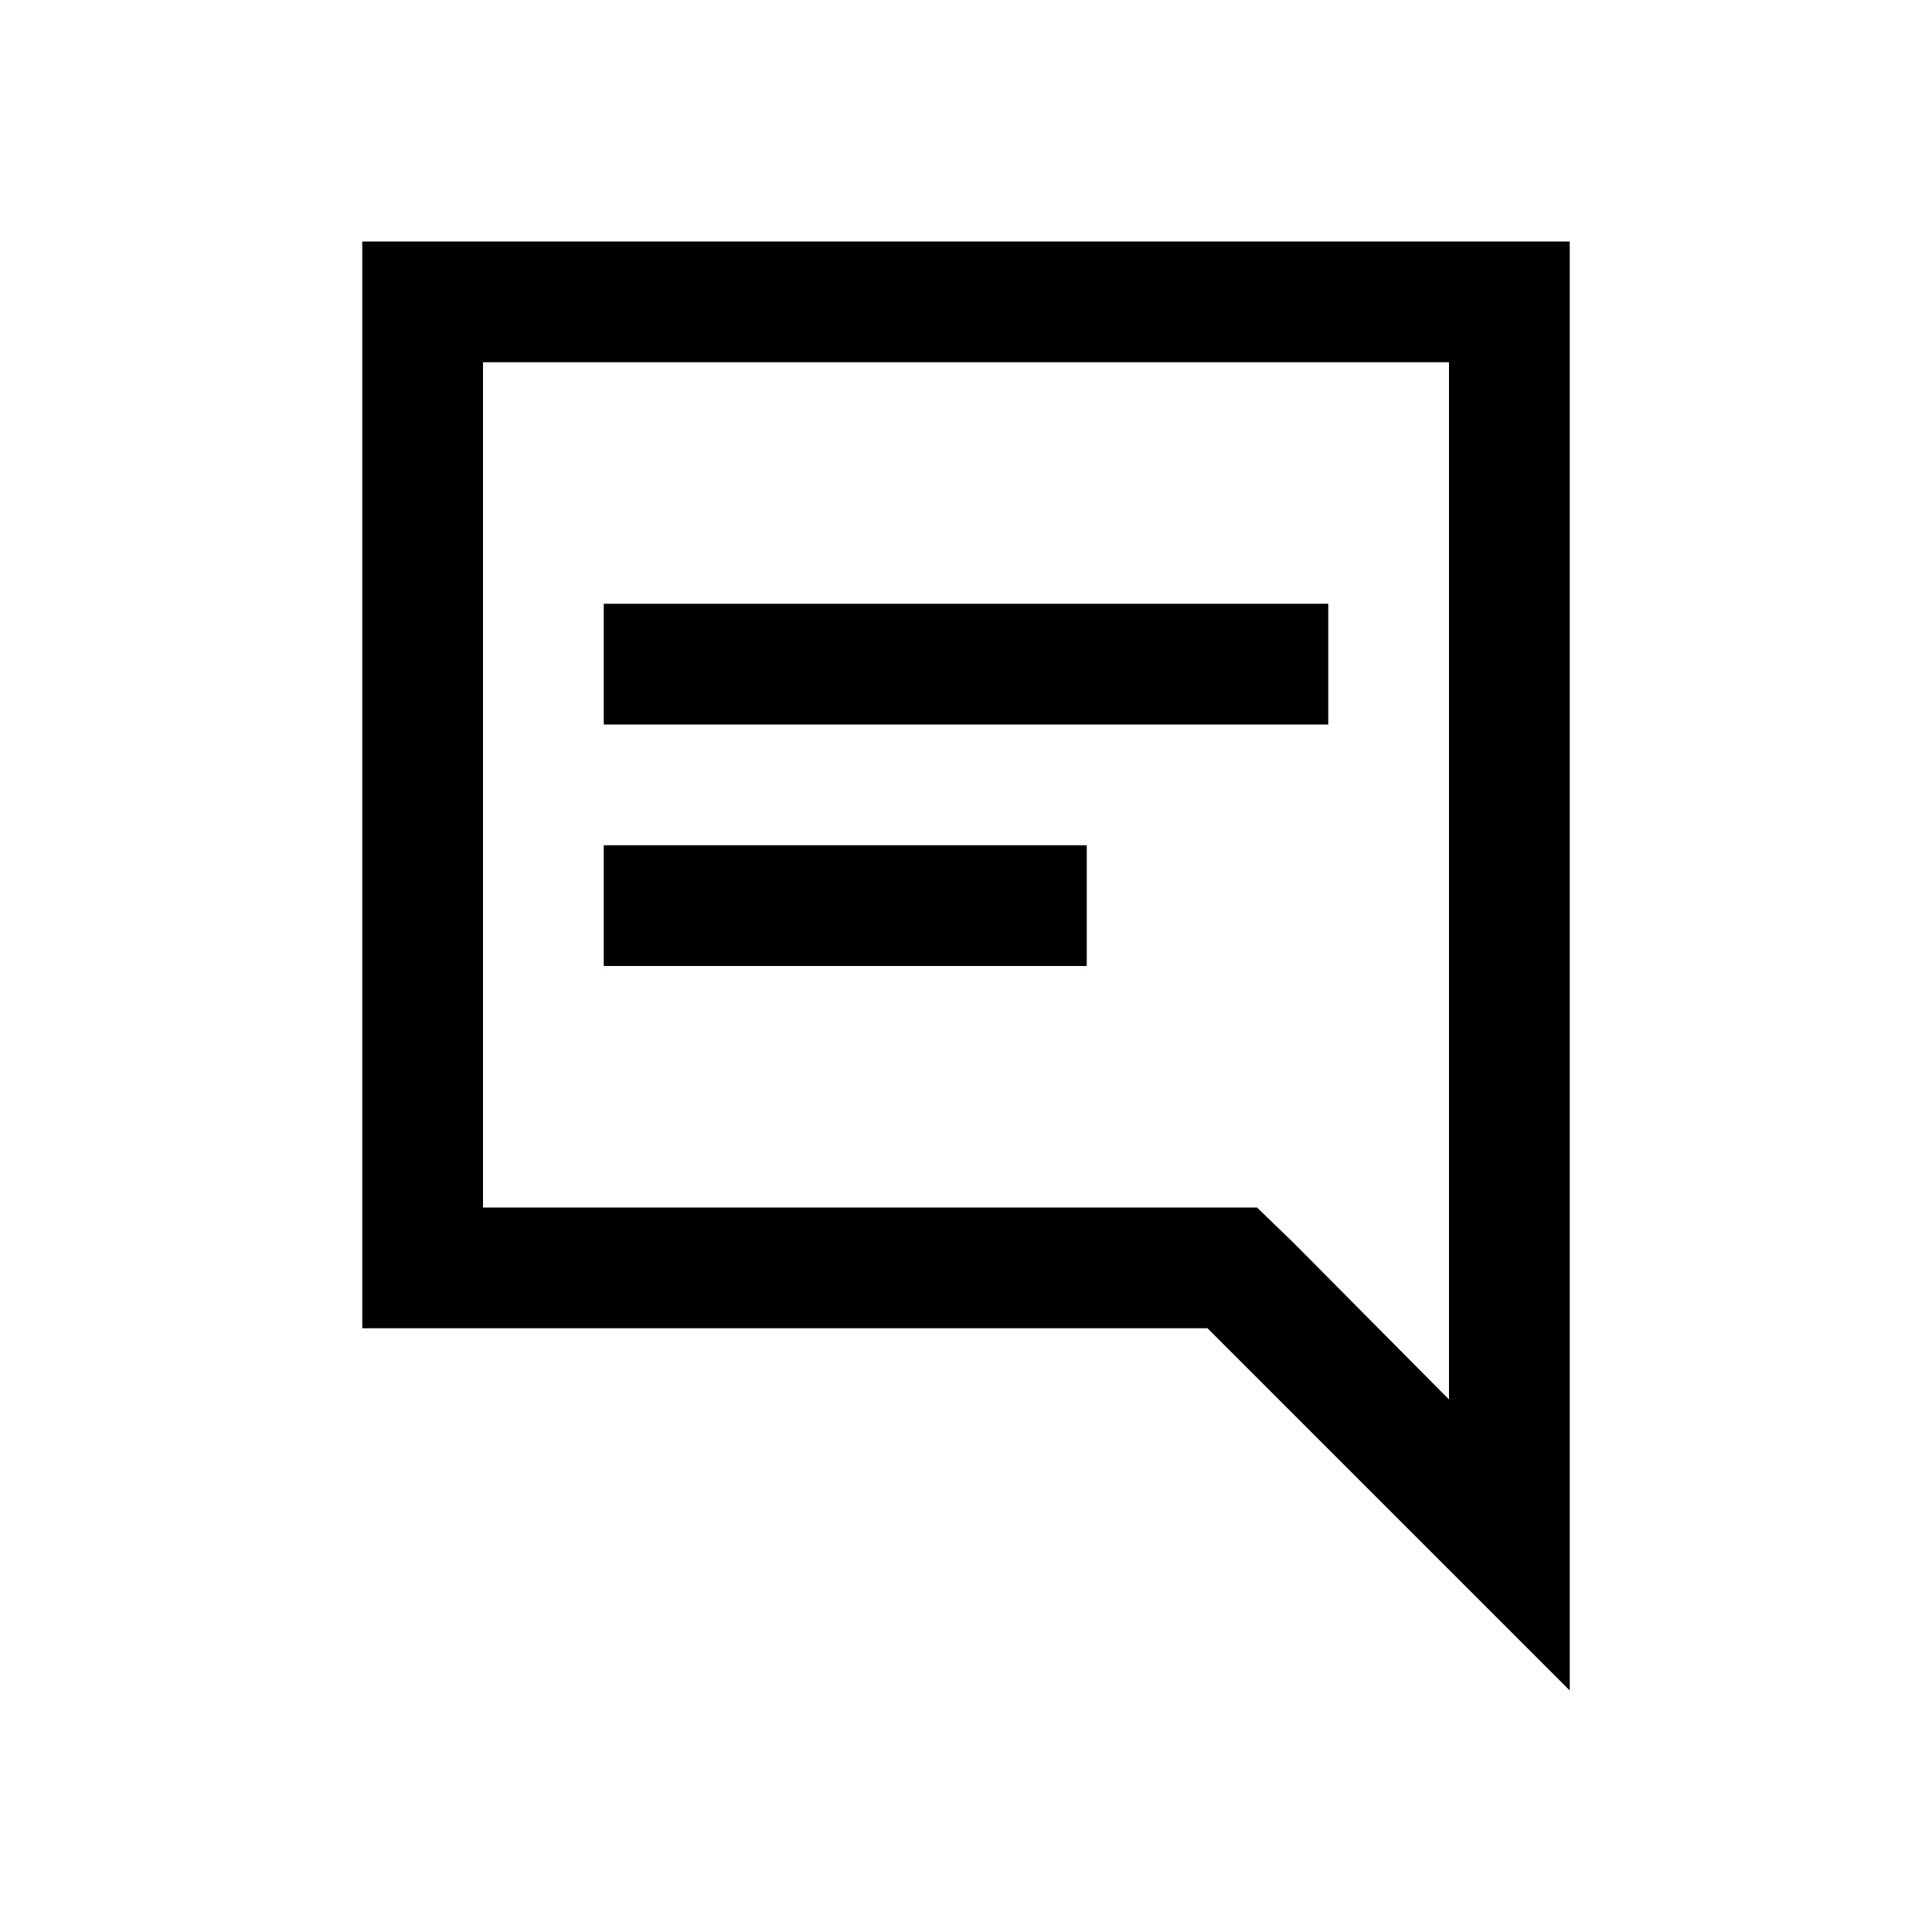 <svg xmlns="http://www.w3.org/2000/svg" width="16" height="16" viewBox="0 0 16 16" aria-hidden="true">
    <path d="M12 3v8.59l-1.29-1.3-.3-.29H4V3h8m1-1H3v9h7l3 3V2ZM9 7H5v1h4Zm2-2H5v1h6Z"></path>
</svg>